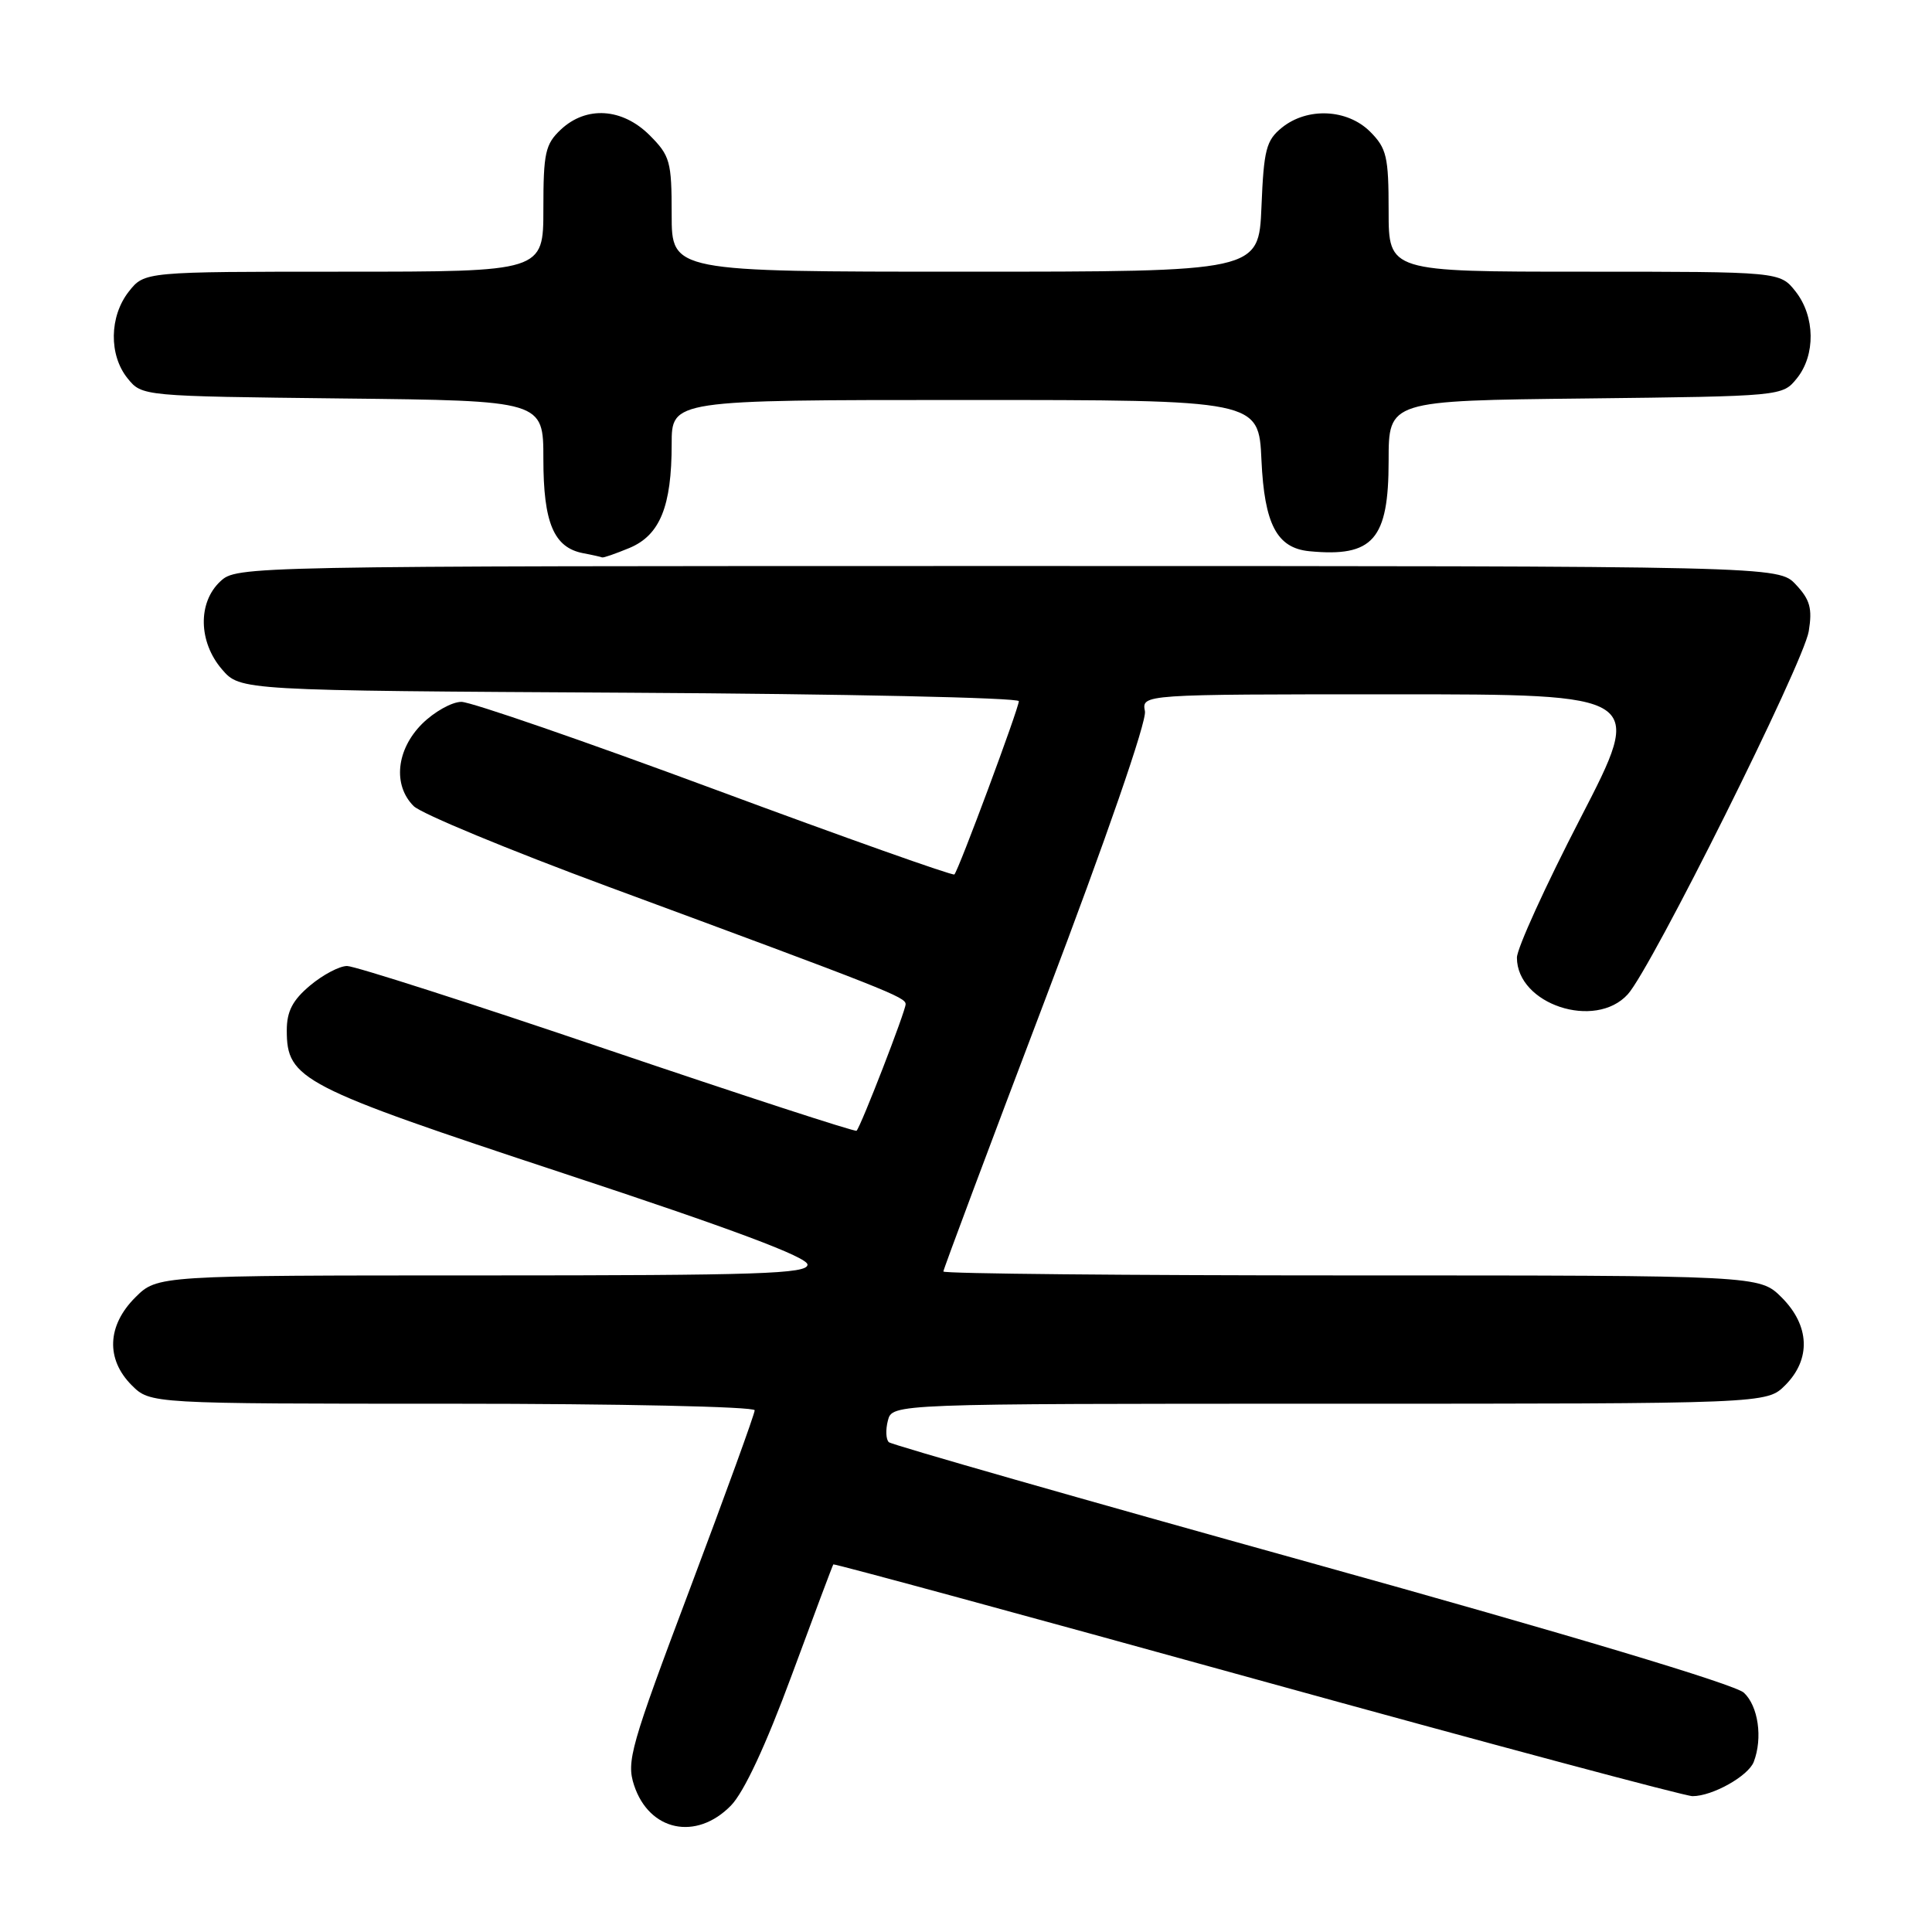<?xml version="1.0" encoding="UTF-8" standalone="no"?>
<!DOCTYPE svg PUBLIC "-//W3C//DTD SVG 1.1//EN" "http://www.w3.org/Graphics/SVG/1.1/DTD/svg11.dtd" >
<svg xmlns="http://www.w3.org/2000/svg" xmlns:xlink="http://www.w3.org/1999/xlink" version="1.1" viewBox="0 0 256 256">
 <g >
 <path fill="currentColor"
d=" M 96.85 239.25 C 98.58 237.48 101.46 231.31 104.90 222.00 C 107.84 214.03 110.33 207.40 110.42 207.29 C 110.52 207.17 135.76 214.03 166.52 222.54 C 197.28 231.04 223.27 238.00 224.27 238.00 C 226.91 238.00 231.65 235.34 232.38 233.46 C 233.59 230.31 232.98 226.06 231.07 224.29 C 229.87 223.19 207.91 216.60 173.82 207.12 C 143.39 198.66 118.18 191.45 117.78 191.10 C 117.39 190.75 117.33 189.46 117.65 188.23 C 118.23 186.00 118.23 186.00 176.16 186.00 C 234.09 186.00 234.09 186.00 236.55 183.55 C 239.99 180.10 239.81 175.65 236.08 171.92 C 233.15 169.00 233.15 169.00 179.08 169.00 C 149.33 169.00 125.00 168.77 125.00 168.48 C 125.00 168.20 131.11 151.88 138.57 132.23 C 146.58 111.14 151.96 95.58 151.71 94.25 C 151.28 92.00 151.28 92.00 184.58 92.00 C 217.89 92.00 217.89 92.00 209.45 108.35 C 204.80 117.34 201.00 125.68 201.00 126.89 C 201.00 133.08 211.37 136.51 215.69 131.75 C 218.83 128.29 238.99 87.85 239.67 83.64 C 240.16 80.62 239.84 79.46 237.96 77.46 C 235.65 75.00 235.65 75.00 133.51 75.00 C 32.11 75.00 31.36 75.01 29.19 77.04 C 26.19 79.84 26.29 85.06 29.41 88.69 C 31.83 91.50 31.83 91.50 83.41 91.79 C 111.79 91.95 135.00 92.45 135.00 92.91 C 135.00 93.85 127.02 115.31 126.46 115.87 C 126.26 116.07 111.99 111.01 94.76 104.62 C 77.53 98.23 62.40 93.00 61.14 93.00 C 59.88 93.00 57.53 94.32 55.92 95.92 C 52.51 99.34 52.03 104.03 54.81 106.81 C 55.81 107.81 67.40 112.61 80.56 117.48 C 117.72 131.21 120.00 132.12 120.00 133.06 C 120.00 133.97 114.08 149.24 113.50 149.83 C 113.33 150.01 98.47 145.17 80.50 139.08 C 62.53 132.98 47.00 128.00 45.99 128.00 C 44.98 128.00 42.77 129.17 41.08 130.59 C 38.77 132.53 38.00 134.01 38.00 136.53 C 38.00 143.03 39.83 143.97 74.75 155.50 C 97.10 162.87 107.00 166.58 107.00 167.57 C 107.00 168.79 100.62 169.00 63.92 169.00 C 20.85 169.00 20.85 169.00 17.92 171.92 C 14.19 175.65 14.01 180.10 17.45 183.55 C 19.91 186.00 19.91 186.00 59.95 186.00 C 81.98 186.00 100.00 186.39 100.00 186.87 C 100.00 187.35 96.15 197.95 91.45 210.44 C 83.53 231.46 82.98 233.40 84.02 236.56 C 86.03 242.64 92.25 243.95 96.85 239.25 Z  M 83.40 72.61 C 87.45 70.92 89.00 67.10 89.00 58.85 C 89.00 53.00 89.00 53.00 127.89 53.00 C 166.79 53.00 166.79 53.00 167.15 60.98 C 167.54 69.47 169.19 72.62 173.50 73.04 C 181.94 73.85 184.00 71.50 184.00 61.05 C 184.00 53.09 184.00 53.09 210.09 52.80 C 236.14 52.50 236.18 52.50 238.09 50.14 C 240.59 47.05 240.52 41.93 237.93 38.63 C 235.85 36.00 235.85 36.00 209.93 36.00 C 184.00 36.00 184.00 36.00 184.00 27.95 C 184.00 20.75 183.74 19.65 181.55 17.45 C 178.52 14.43 173.23 14.19 169.86 16.91 C 167.77 18.60 167.46 19.82 167.15 27.41 C 166.79 36.00 166.79 36.00 127.90 36.00 C 89.00 36.00 89.00 36.00 89.00 28.42 C 89.00 21.38 88.79 20.64 86.08 17.92 C 82.46 14.31 77.69 14.00 74.31 17.17 C 72.25 19.11 72.00 20.26 72.00 27.67 C 72.00 36.00 72.00 36.00 45.57 36.00 C 19.15 36.00 19.15 36.00 17.07 38.63 C 14.48 41.93 14.41 47.05 16.91 50.14 C 18.82 52.50 18.84 52.50 45.41 52.80 C 72.00 53.09 72.00 53.09 72.00 60.82 C 72.00 69.27 73.38 72.55 77.26 73.30 C 78.49 73.53 79.63 73.79 79.78 73.86 C 79.94 73.94 81.56 73.37 83.40 72.61 Z "/>
</g>
</svg>